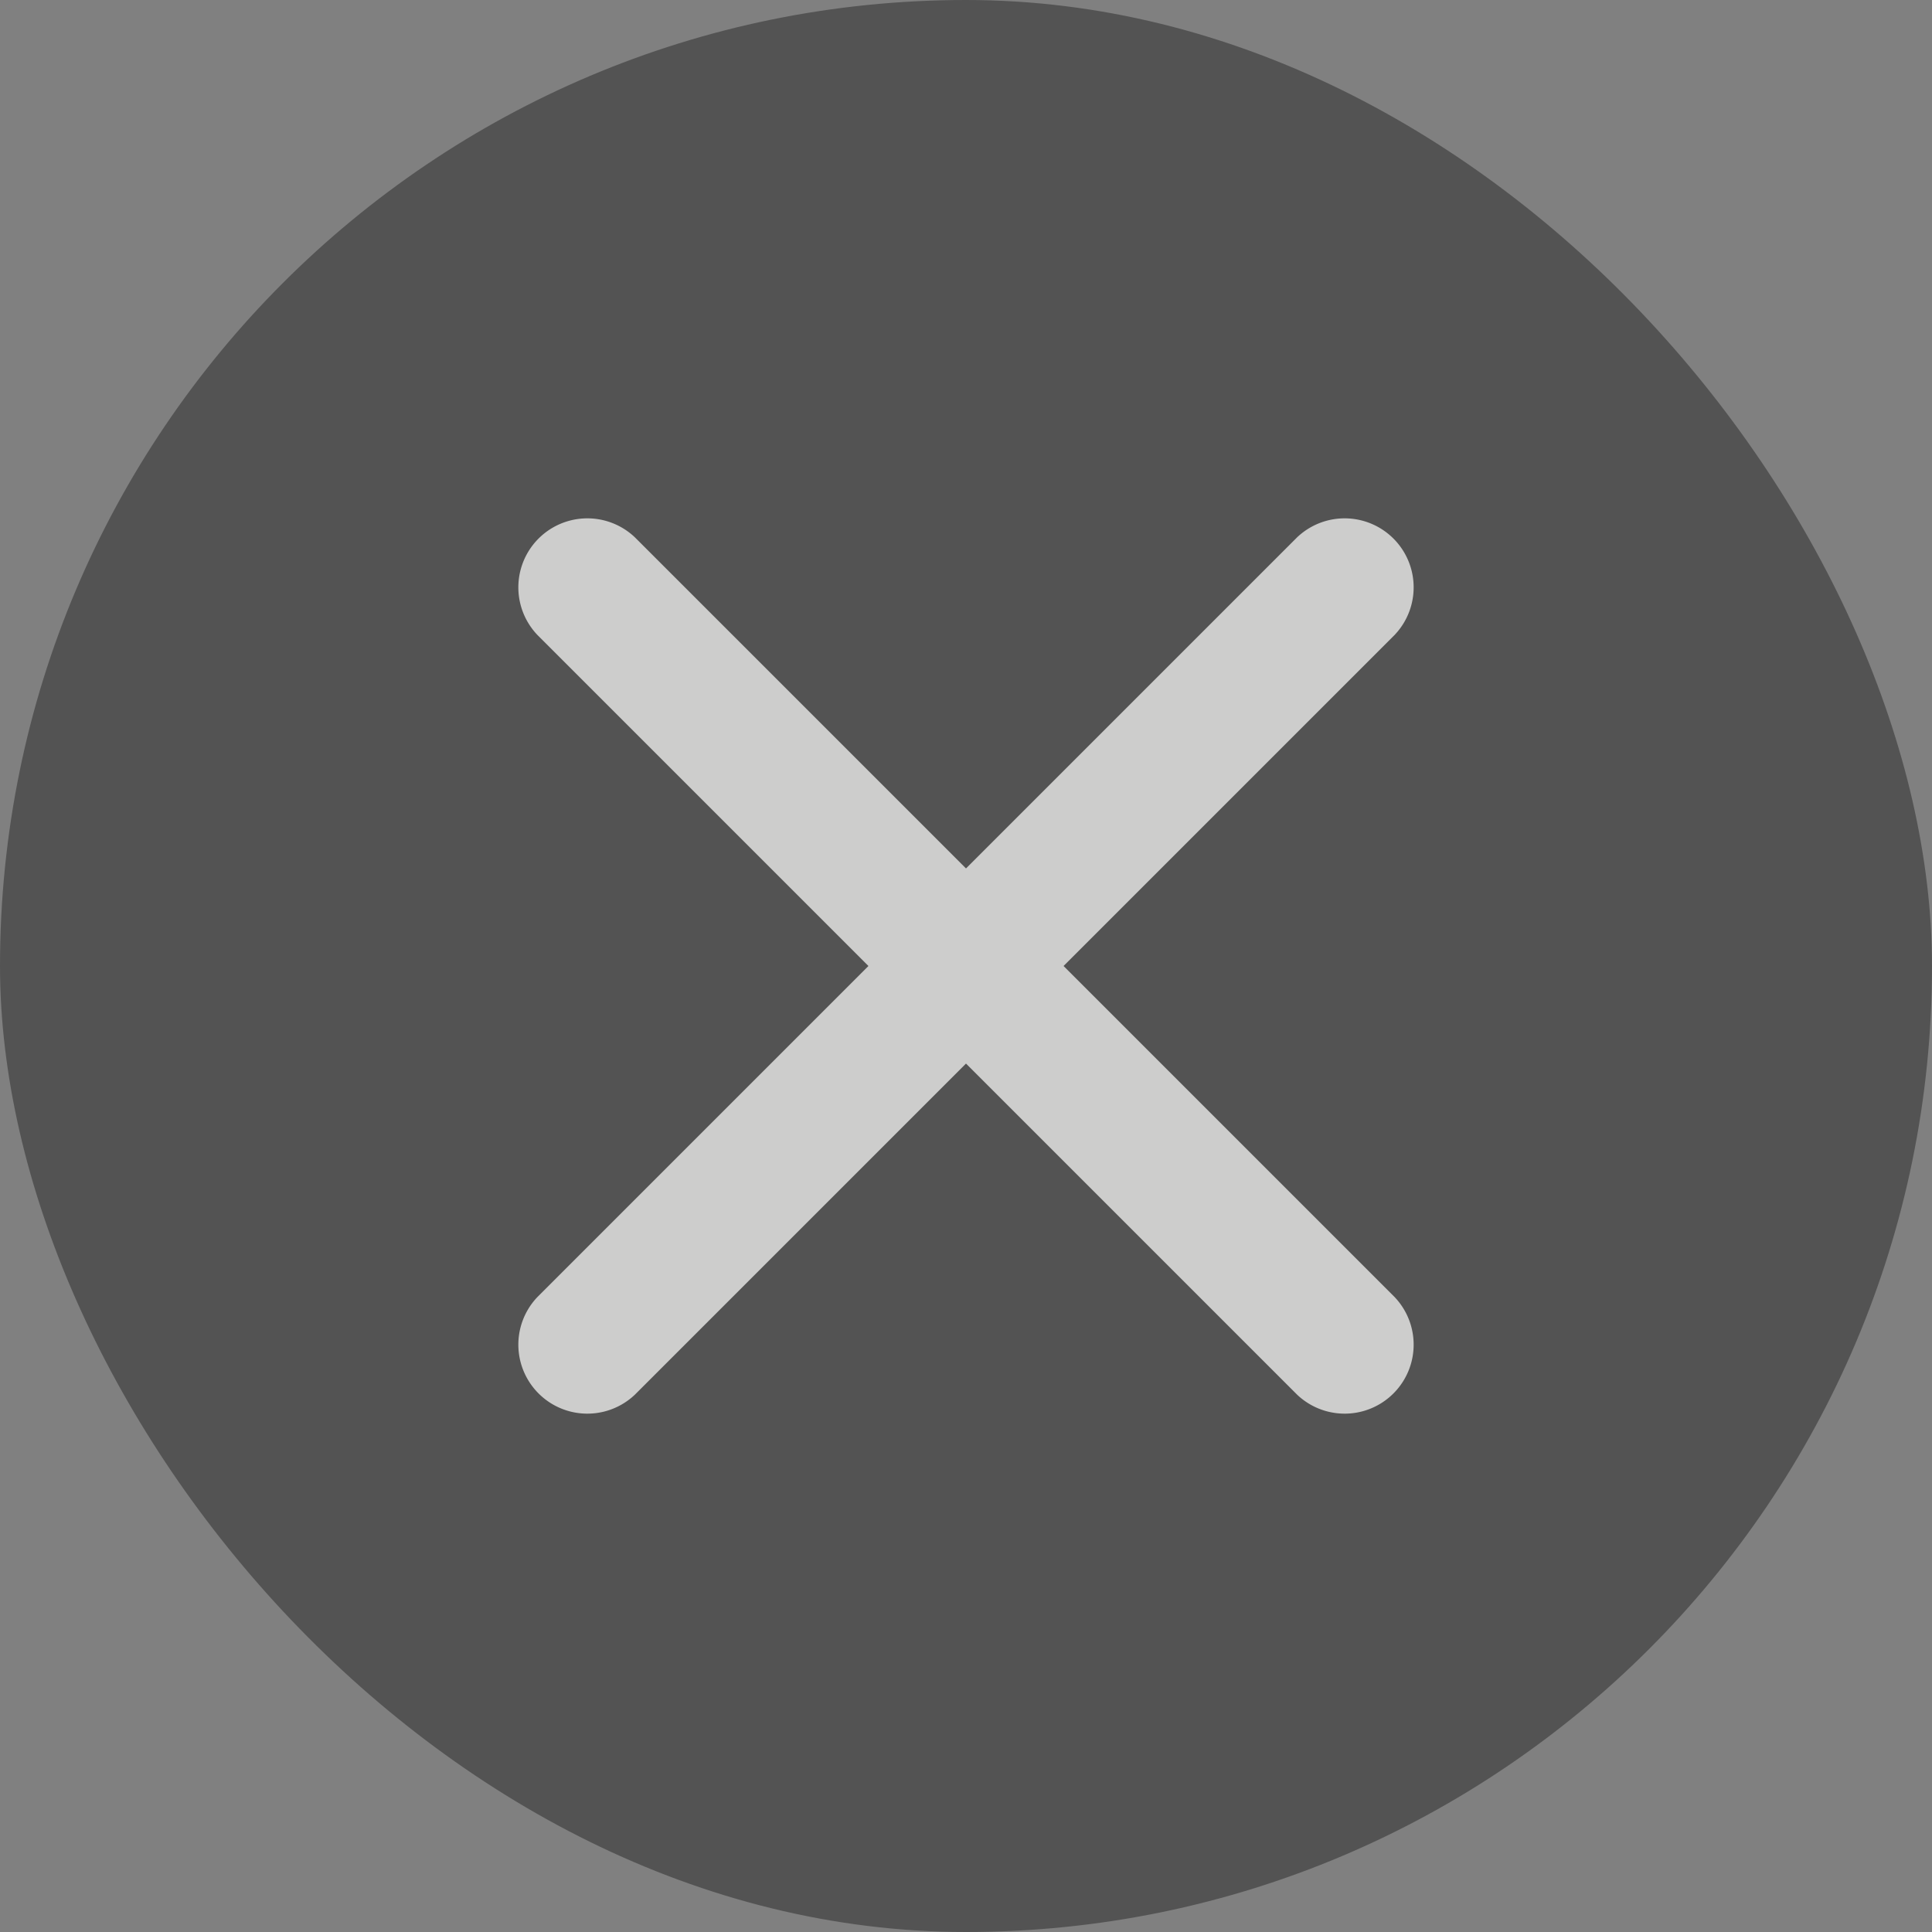 <svg id="x_Panel_Header_Size:_Regular_Width_Dismiss_Button" xmlns="http://www.w3.org/2000/svg" width="28" height="28" viewBox="0 0 28 28">
  <rect x="0" y="0" width="28" height="28" fill="#808080" stroke="none"/>
  <g id="Button">
    <rect id="Button-2" width="28" height="28" rx="14" fill="rgba(0,0,0,0.35)"/>
    <g id="cancel_20_close" transform="translate(4 4)">
      <path id="_Icon_Color" d="M10,10,5.417,14.584,10,10,5.417,5.417,10,10l4.583-4.583L10,10l4.583,4.583Z" fill="#fff"/>
    </g>
  </g>
  <g id="cancel_24_close" transform="translate(2 2)">
    <path id="_Icon_Color-2" d="M1.707.293A1,1,0,0,0,.293,1.707L5.086,6.5.293,11.293a1,1,0,0,0,1.414,1.414L6.5,7.914l4.793,4.793a1,1,0,0,0,1.414-1.414L7.914,6.5l4.793-4.793A1,1,0,0,0,11.293.293L6.5,5.086Z" transform="translate(5.5 5.5)" fill="#cdcdcc"/>
  </g>
</svg>
